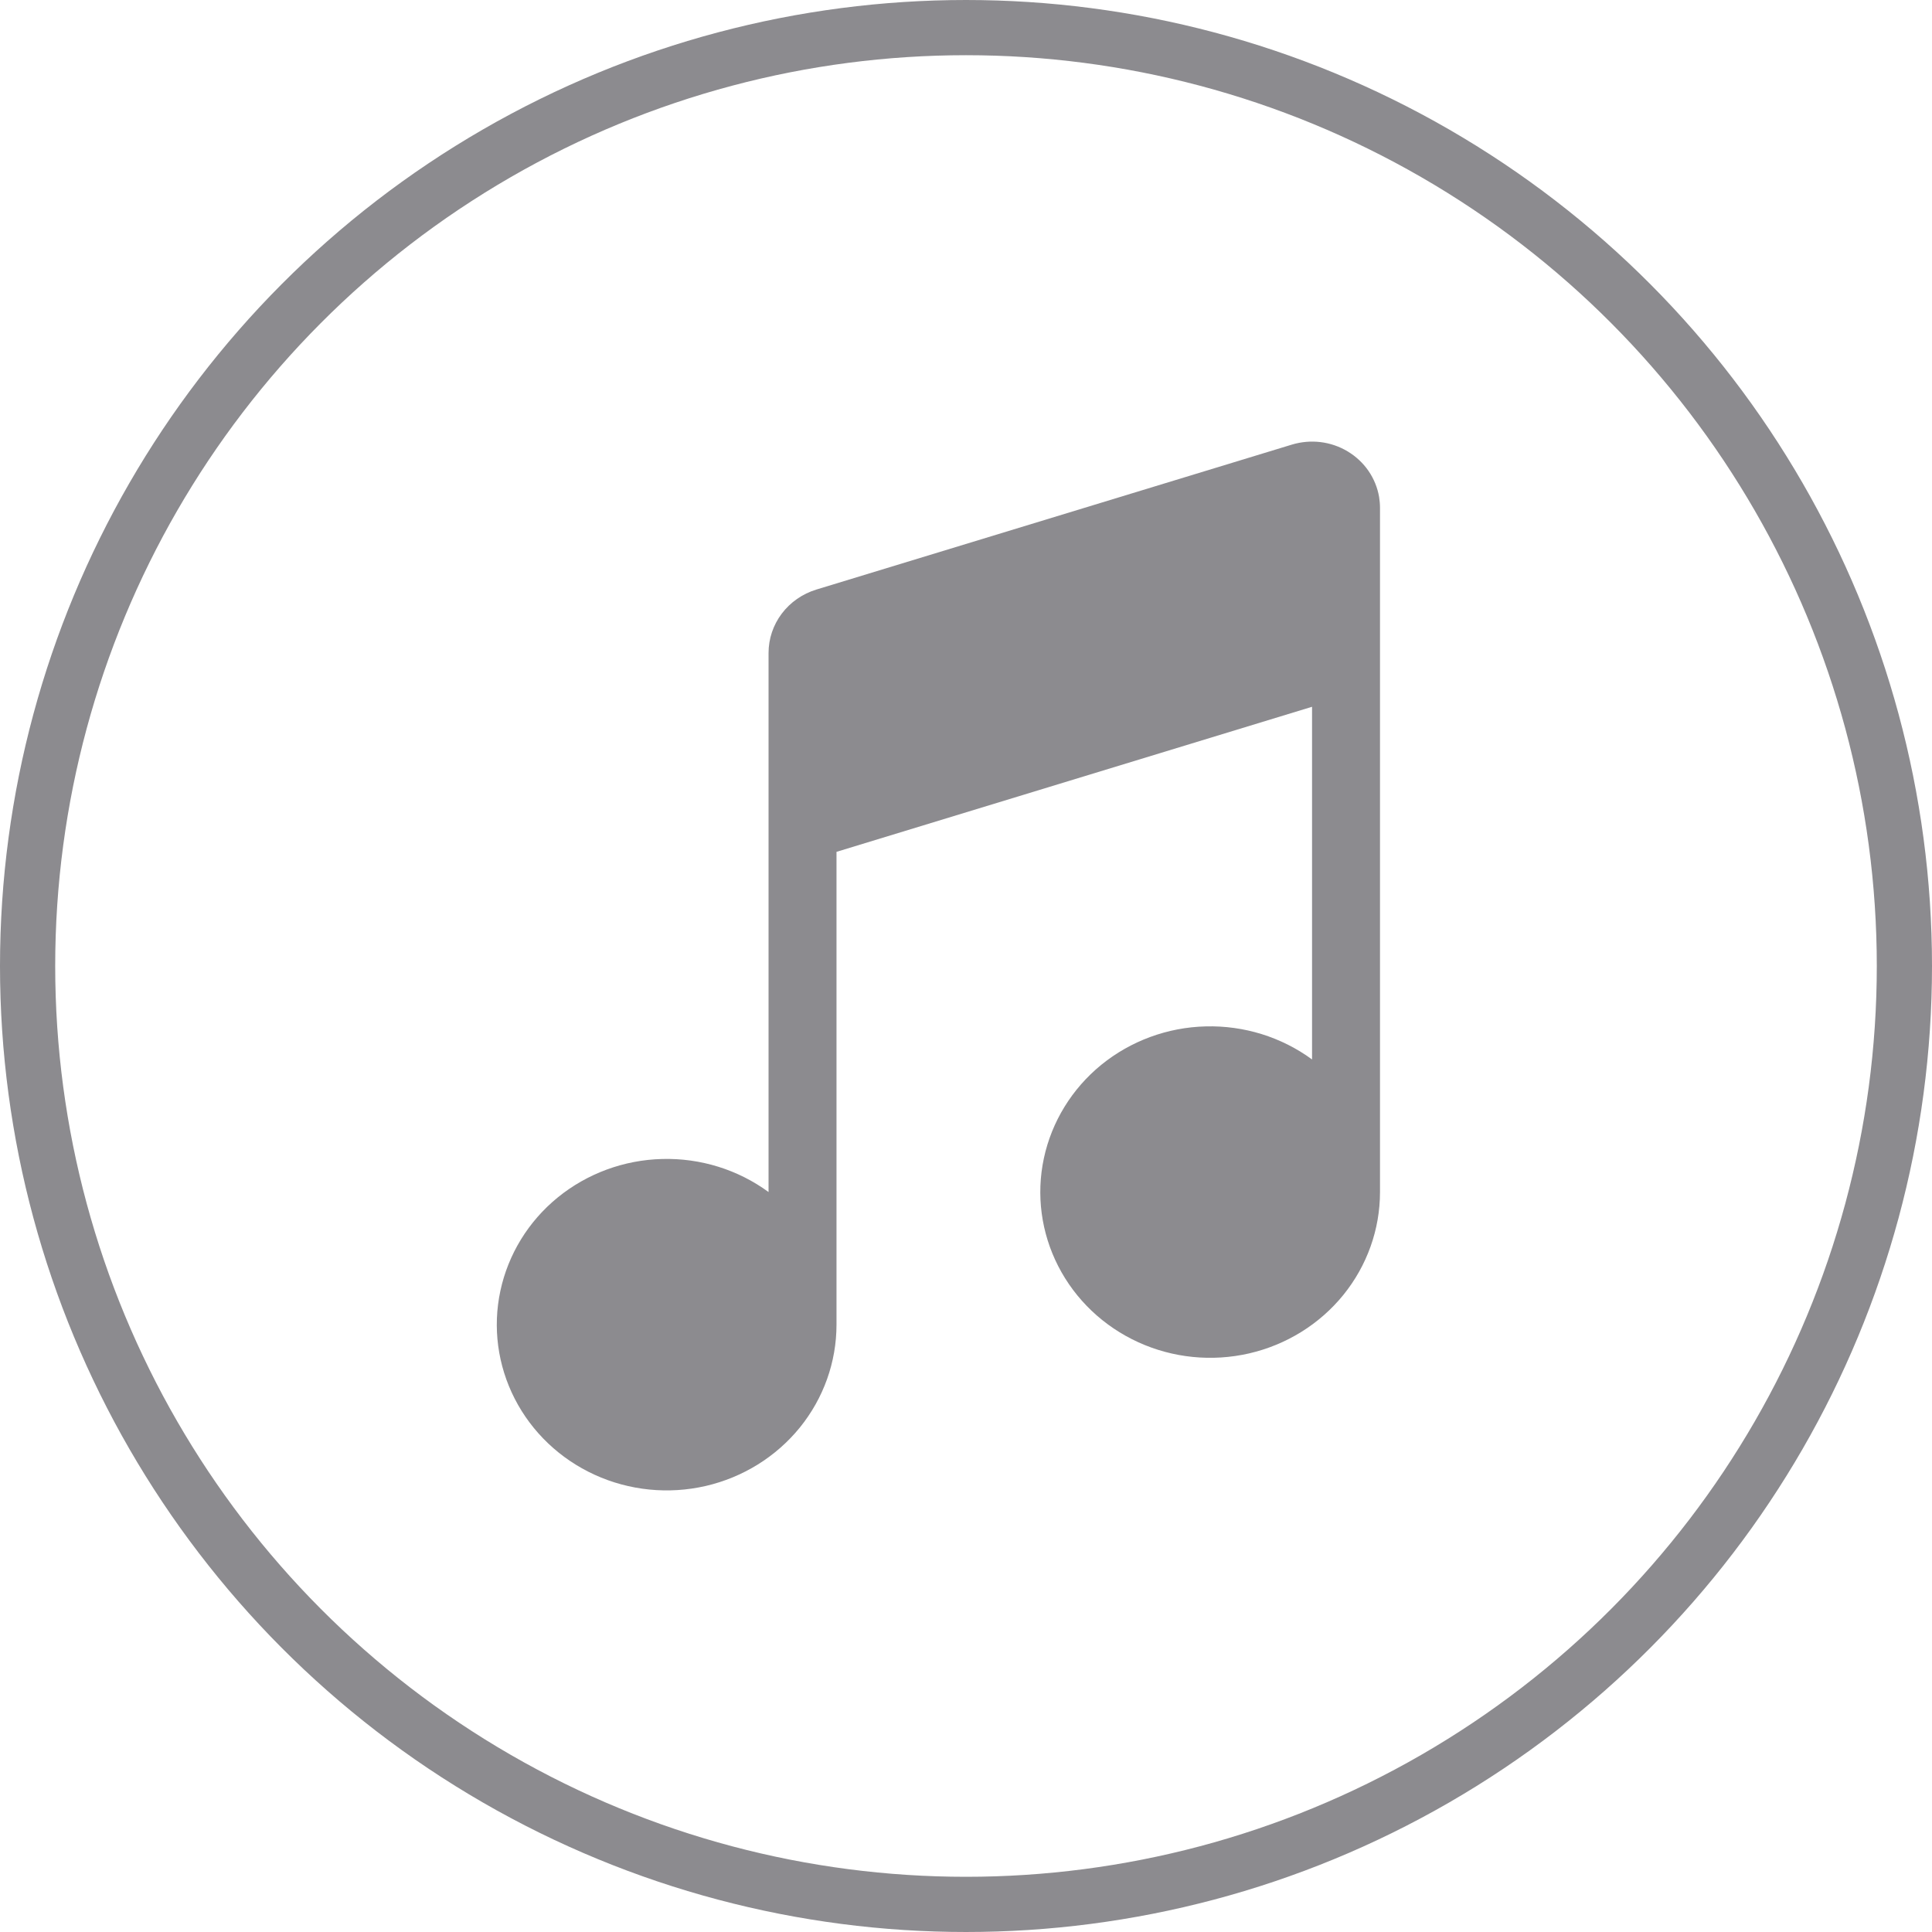 <svg width="35" height="35" viewBox="0 0 35 35" fill="none" xmlns="http://www.w3.org/2000/svg">
<path d="M24.984 9.004C24.955 8.834 24.889 8.673 24.791 8.53C24.693 8.388 24.564 8.268 24.415 8.178C24.265 8.088 24.097 8.03 23.922 8.009C23.748 7.988 23.57 8.004 23.402 8.055L14.787 10.681C14.537 10.758 14.318 10.91 14.162 11.117C14.007 11.323 13.923 11.572 13.923 11.829V21.595C13.369 21.189 12.69 20.978 11.997 20.996C11.304 21.013 10.638 21.259 10.105 21.692C9.573 22.125 9.207 22.722 9.065 23.384C8.923 24.046 9.015 24.735 9.325 25.34C9.635 25.945 10.145 26.43 10.773 26.717C11.401 27.004 12.109 27.075 12.784 26.92C13.459 26.764 14.059 26.391 14.49 25.861C14.92 25.33 15.154 24.674 15.154 23.997V15.432L23.769 12.804V19.193C23.215 18.787 22.536 18.576 21.843 18.594C21.15 18.611 20.484 18.857 19.951 19.29C19.419 19.724 19.053 20.32 18.911 20.982C18.769 21.644 18.861 22.333 19.171 22.938C19.481 23.543 19.991 24.028 20.619 24.315C21.247 24.602 21.955 24.673 22.63 24.518C23.305 24.362 23.906 23.989 24.336 23.459C24.766 22.928 25 22.272 25 21.595V9.201C25 9.133 24.994 9.068 24.984 9.004Z" fill="#8C8B8F"/>
<circle cx="17.5" cy="17.5" r="17" stroke="#8C8B8F"/>
</svg>
